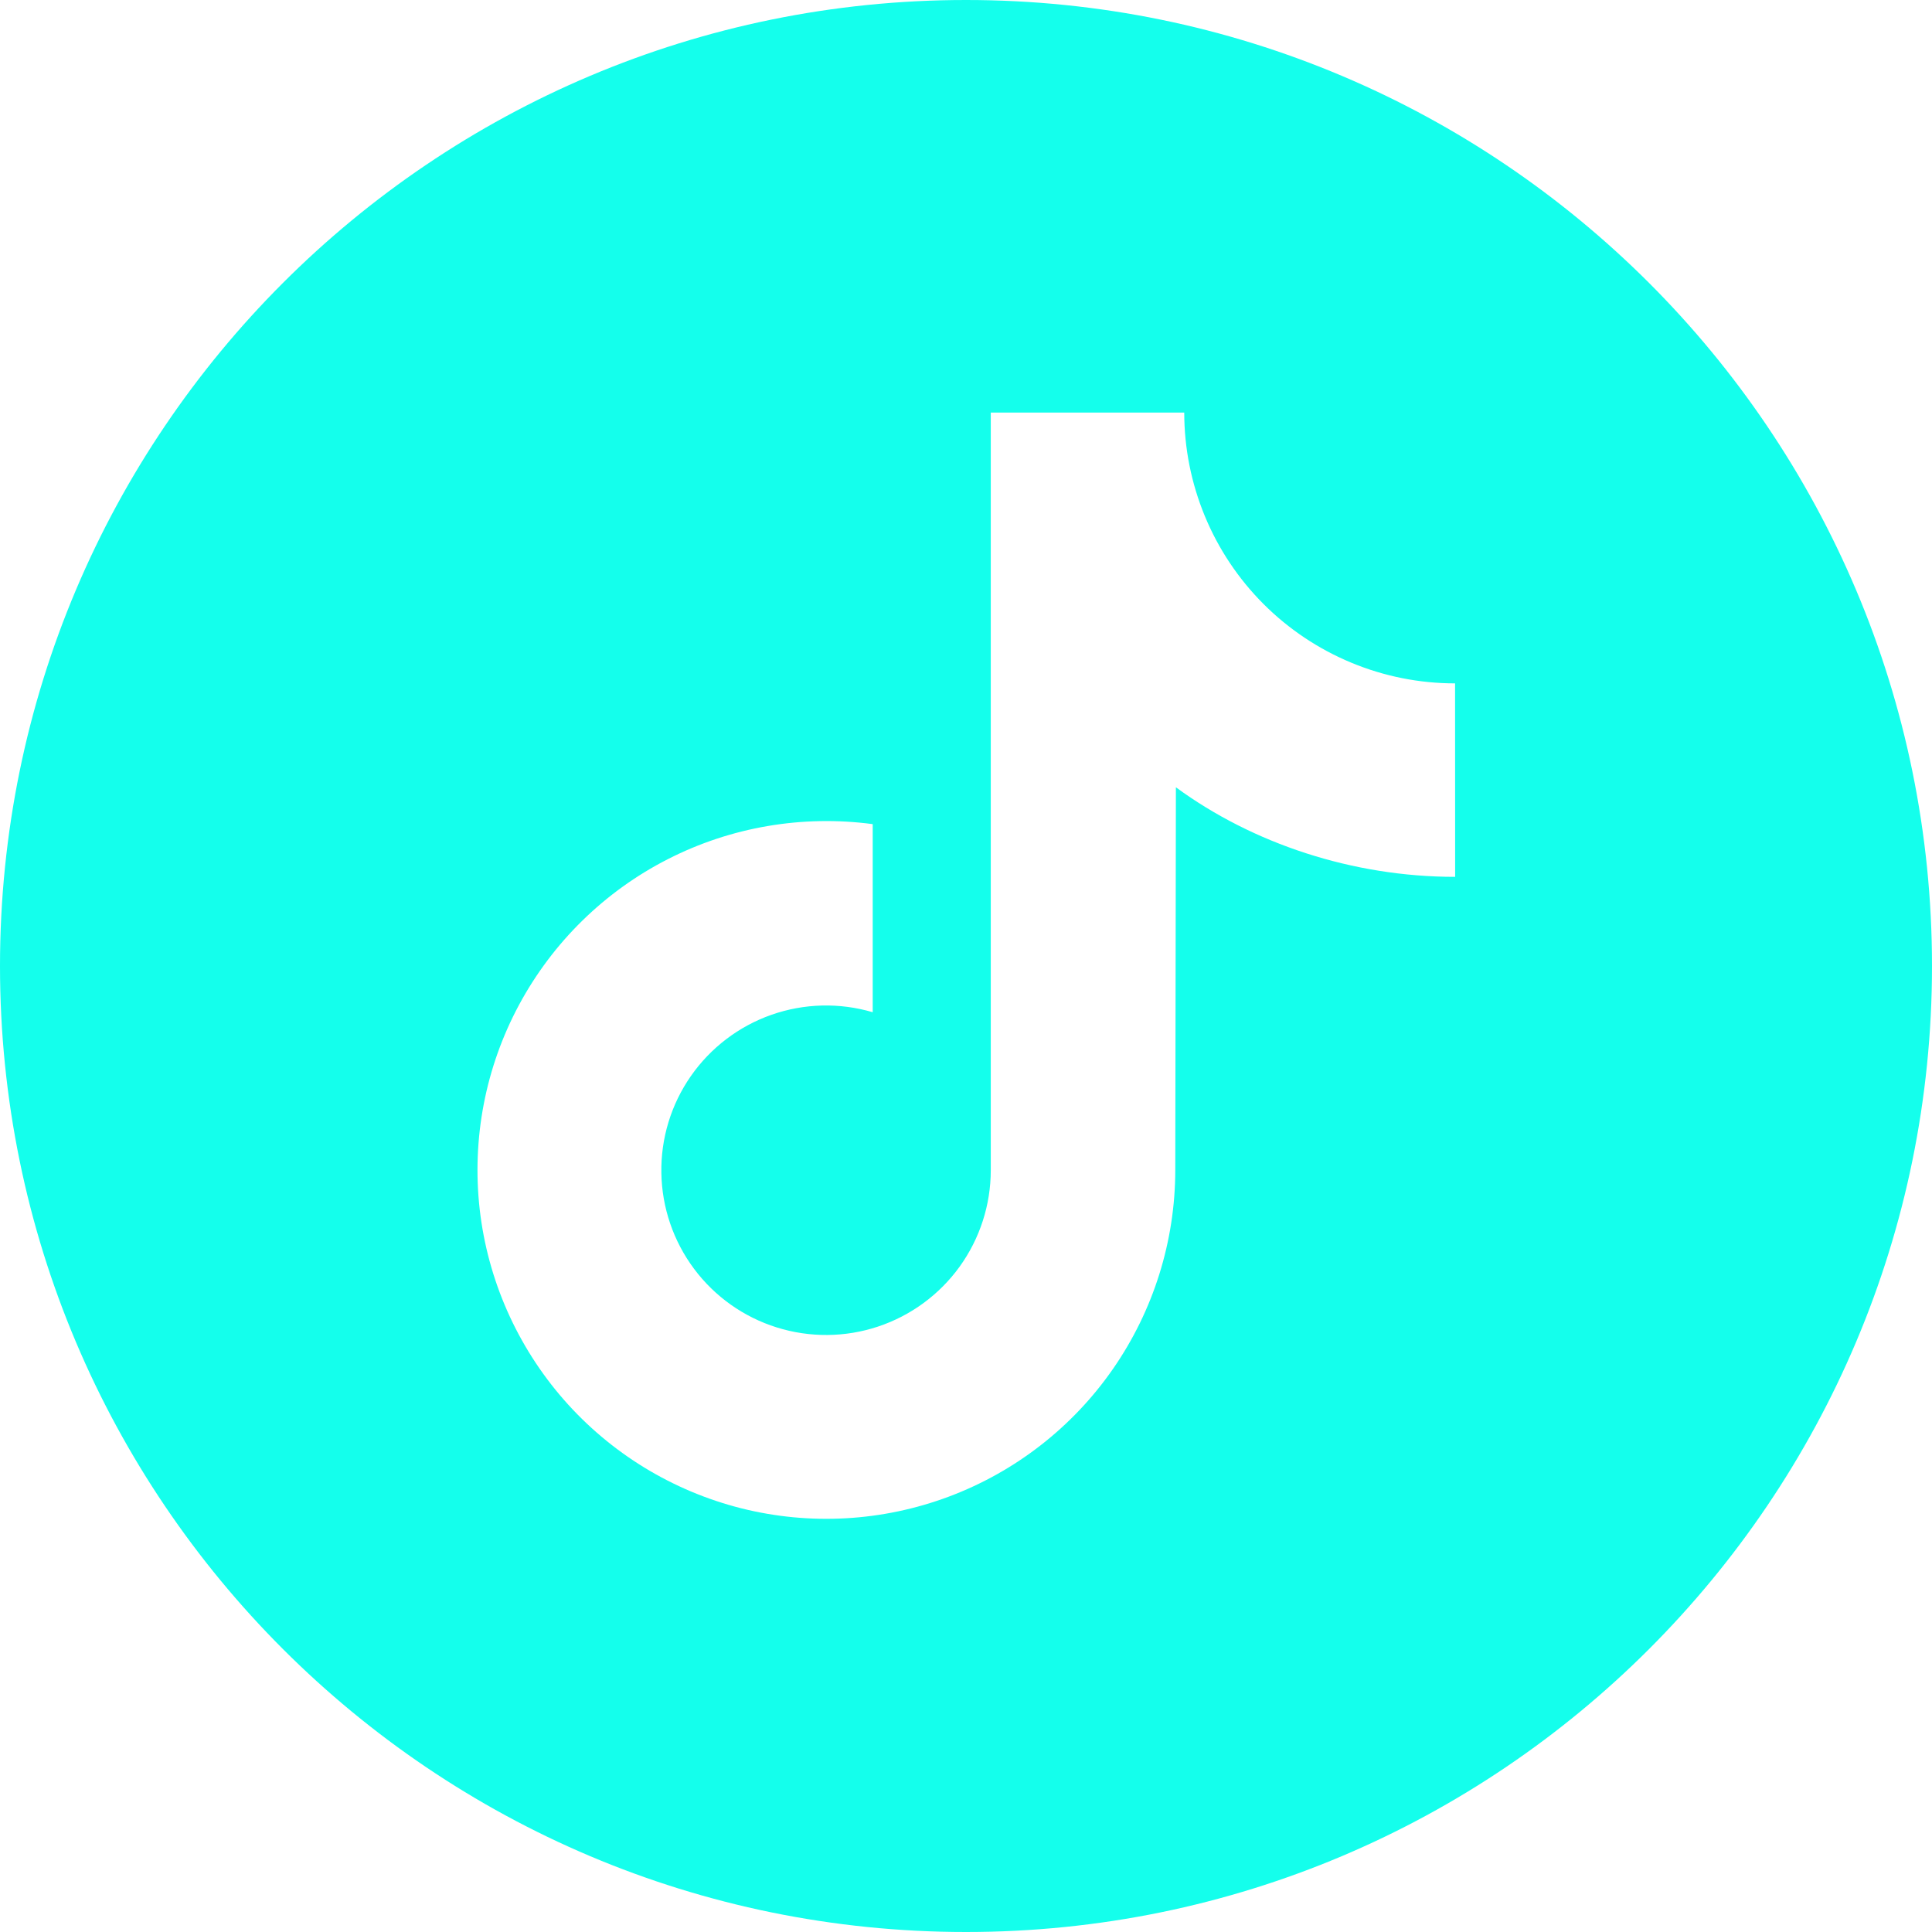 <svg width="28" height="28" viewBox="0 0 28 28" fill="none" xmlns="http://www.w3.org/2000/svg">
<path d="M14 0C6.268 0 0 6.268 0 14C0 21.732 6.268 28 14 28C21.732 28 28 21.732 28 14C28 6.268 21.732 0 14 0ZM21.089 12.708C19.602 12.708 18.155 12.226 17.042 11.41L17.033 16.96C17.032 17.989 16.717 18.993 16.131 19.838C15.545 20.683 14.715 21.329 13.752 21.69C12.789 22.051 11.738 22.11 10.741 21.859C9.744 21.607 8.847 21.058 8.17 20.284C7.493 19.509 7.068 18.547 6.952 17.525C6.837 16.503 7.035 15.47 7.522 14.564C8.009 13.658 8.76 12.921 9.676 12.453C10.592 11.985 11.629 11.808 12.648 11.944V14.67C12.167 14.528 11.654 14.541 11.181 14.707C10.708 14.873 10.299 15.184 10.012 15.596C9.726 16.007 9.576 16.498 9.585 17C9.593 17.501 9.759 17.987 10.059 18.389C10.359 18.791 10.778 19.088 11.257 19.238C11.735 19.388 12.249 19.384 12.724 19.226C13.2 19.068 13.614 18.764 13.908 18.357C14.201 17.95 14.359 17.462 14.359 16.96V5.979H17.163C17.163 6.495 17.265 7.005 17.462 7.481C17.659 7.957 17.948 8.39 18.313 8.755C18.677 9.119 19.11 9.408 19.586 9.605C20.063 9.803 20.573 9.904 21.088 9.904L21.089 12.708Z" fill="#14FFEC"/>
</svg>
